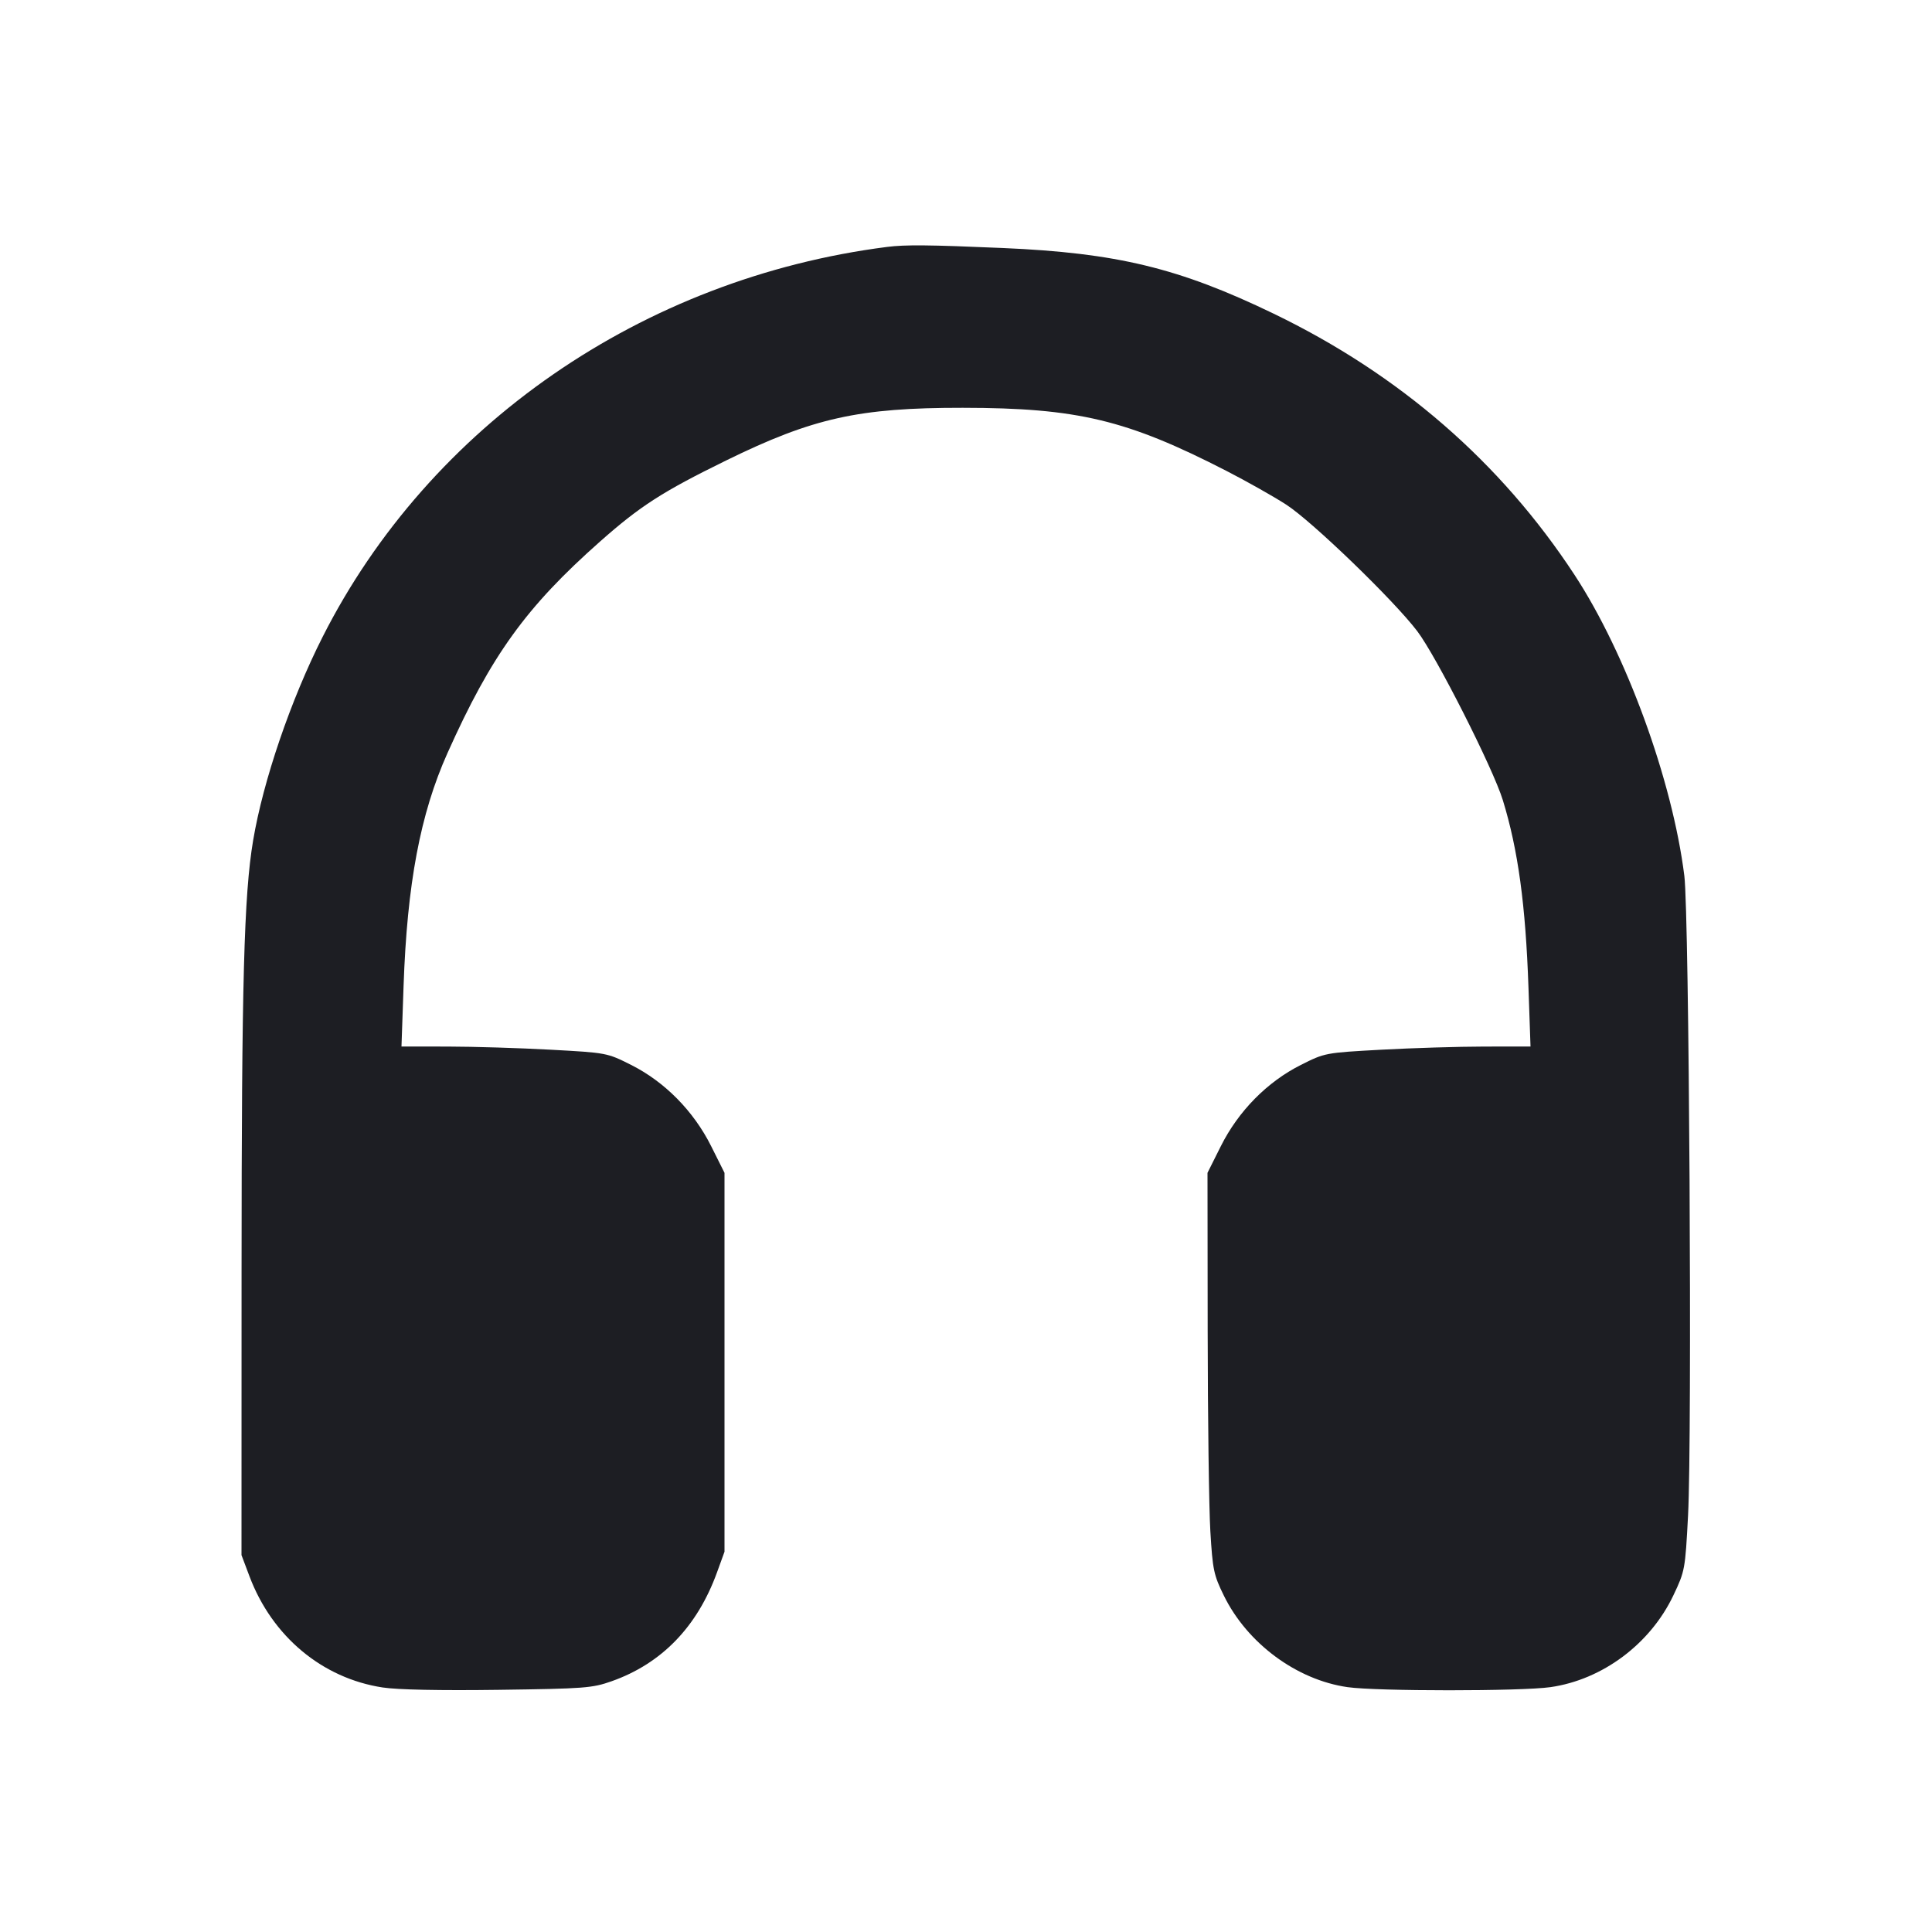 <svg viewBox="0 0 2400 2400" fill="none" xmlns="http://www.w3.org/2000/svg"><path d="M1102.000 306.733 C 798.326 345.567,533.756 528.345,400.756 791.188 C 361.207 869.348,326.930 969.745,314.444 1044.000 C 303.054 1111.737,300.155 1219.657,300.077 1578.909 L 300.000 1931.817 309.866 1958.029 C 338.001 2032.778,400.261 2084.781,475.341 2096.243 C 493.903 2099.076,546.808 2100.152,619.341 2099.170 C 726.253 2097.723,735.742 2097.002,759.784 2088.502 C 821.941 2066.528,866.166 2020.849,890.686 1953.296 L 900.000 1927.636 900.000 1692.281 L 900.000 1456.926 883.365 1423.690 C 861.601 1380.207,825.812 1343.899,784.000 1322.883 C 754.112 1307.860,753.740 1307.790,684.000 1303.979 C 645.500 1301.874,588.065 1300.118,556.367 1300.076 L 498.735 1300.000 501.323 1225.000 C 505.707 1097.981,522.097 1010.949,555.822 935.613 C 610.213 814.113,653.516 754.052,745.297 672.808 C 795.316 628.532,822.788 610.863,902.000 572.021 C 1009.819 519.152,1066.867 506.454,1196.000 506.582 C 1338.481 506.724,1400.001 521.461,1523.809 585.109 C 1549.004 598.061,1582.304 616.862,1597.809 626.889 C 1630.038 647.730,1731.053 745.265,1760.525 784.000 C 1784.121 815.012,1854.715 954.398,1866.882 994.000 C 1885.826 1055.656,1895.182 1124.092,1898.735 1227.000 L 1901.256 1300.000 1843.628 1300.076 C 1811.933 1300.118,1754.500 1301.874,1716.000 1303.979 C 1646.260 1307.790,1645.888 1307.860,1616.000 1322.883 C 1574.188 1343.899,1538.399 1380.207,1516.635 1423.690 L 1500.000 1456.926 1500.212 1653.463 C 1500.329 1761.558,1501.825 1873.463,1503.538 1902.140 C 1506.407 1950.170,1507.730 1956.477,1520.326 1982.140 C 1549.445 2041.469,1610.699 2086.788,1674.000 2095.838 C 1710.275 2101.025,1889.725 2101.025,1926.000 2095.838 C 1990.567 2086.607,2050.051 2042.202,2078.721 1981.833 C 2093.094 1951.566,2093.426 1949.759,2096.961 1882.503 C 2102.123 1784.270,2098.358 1136.083,2092.346 1088.000 C 2077.494 969.231,2020.087 811.930,1955.853 714.000 C 1864.084 574.091,1738.561 465.159,1582.000 389.562 C 1464.718 332.932,1387.402 314.206,1245.597 308.088 C 1153.955 304.134,1124.496 303.856,1102.000 306.733 " fill="#1D1E23" stroke="none" fill-rule="evenodd"/></svg>